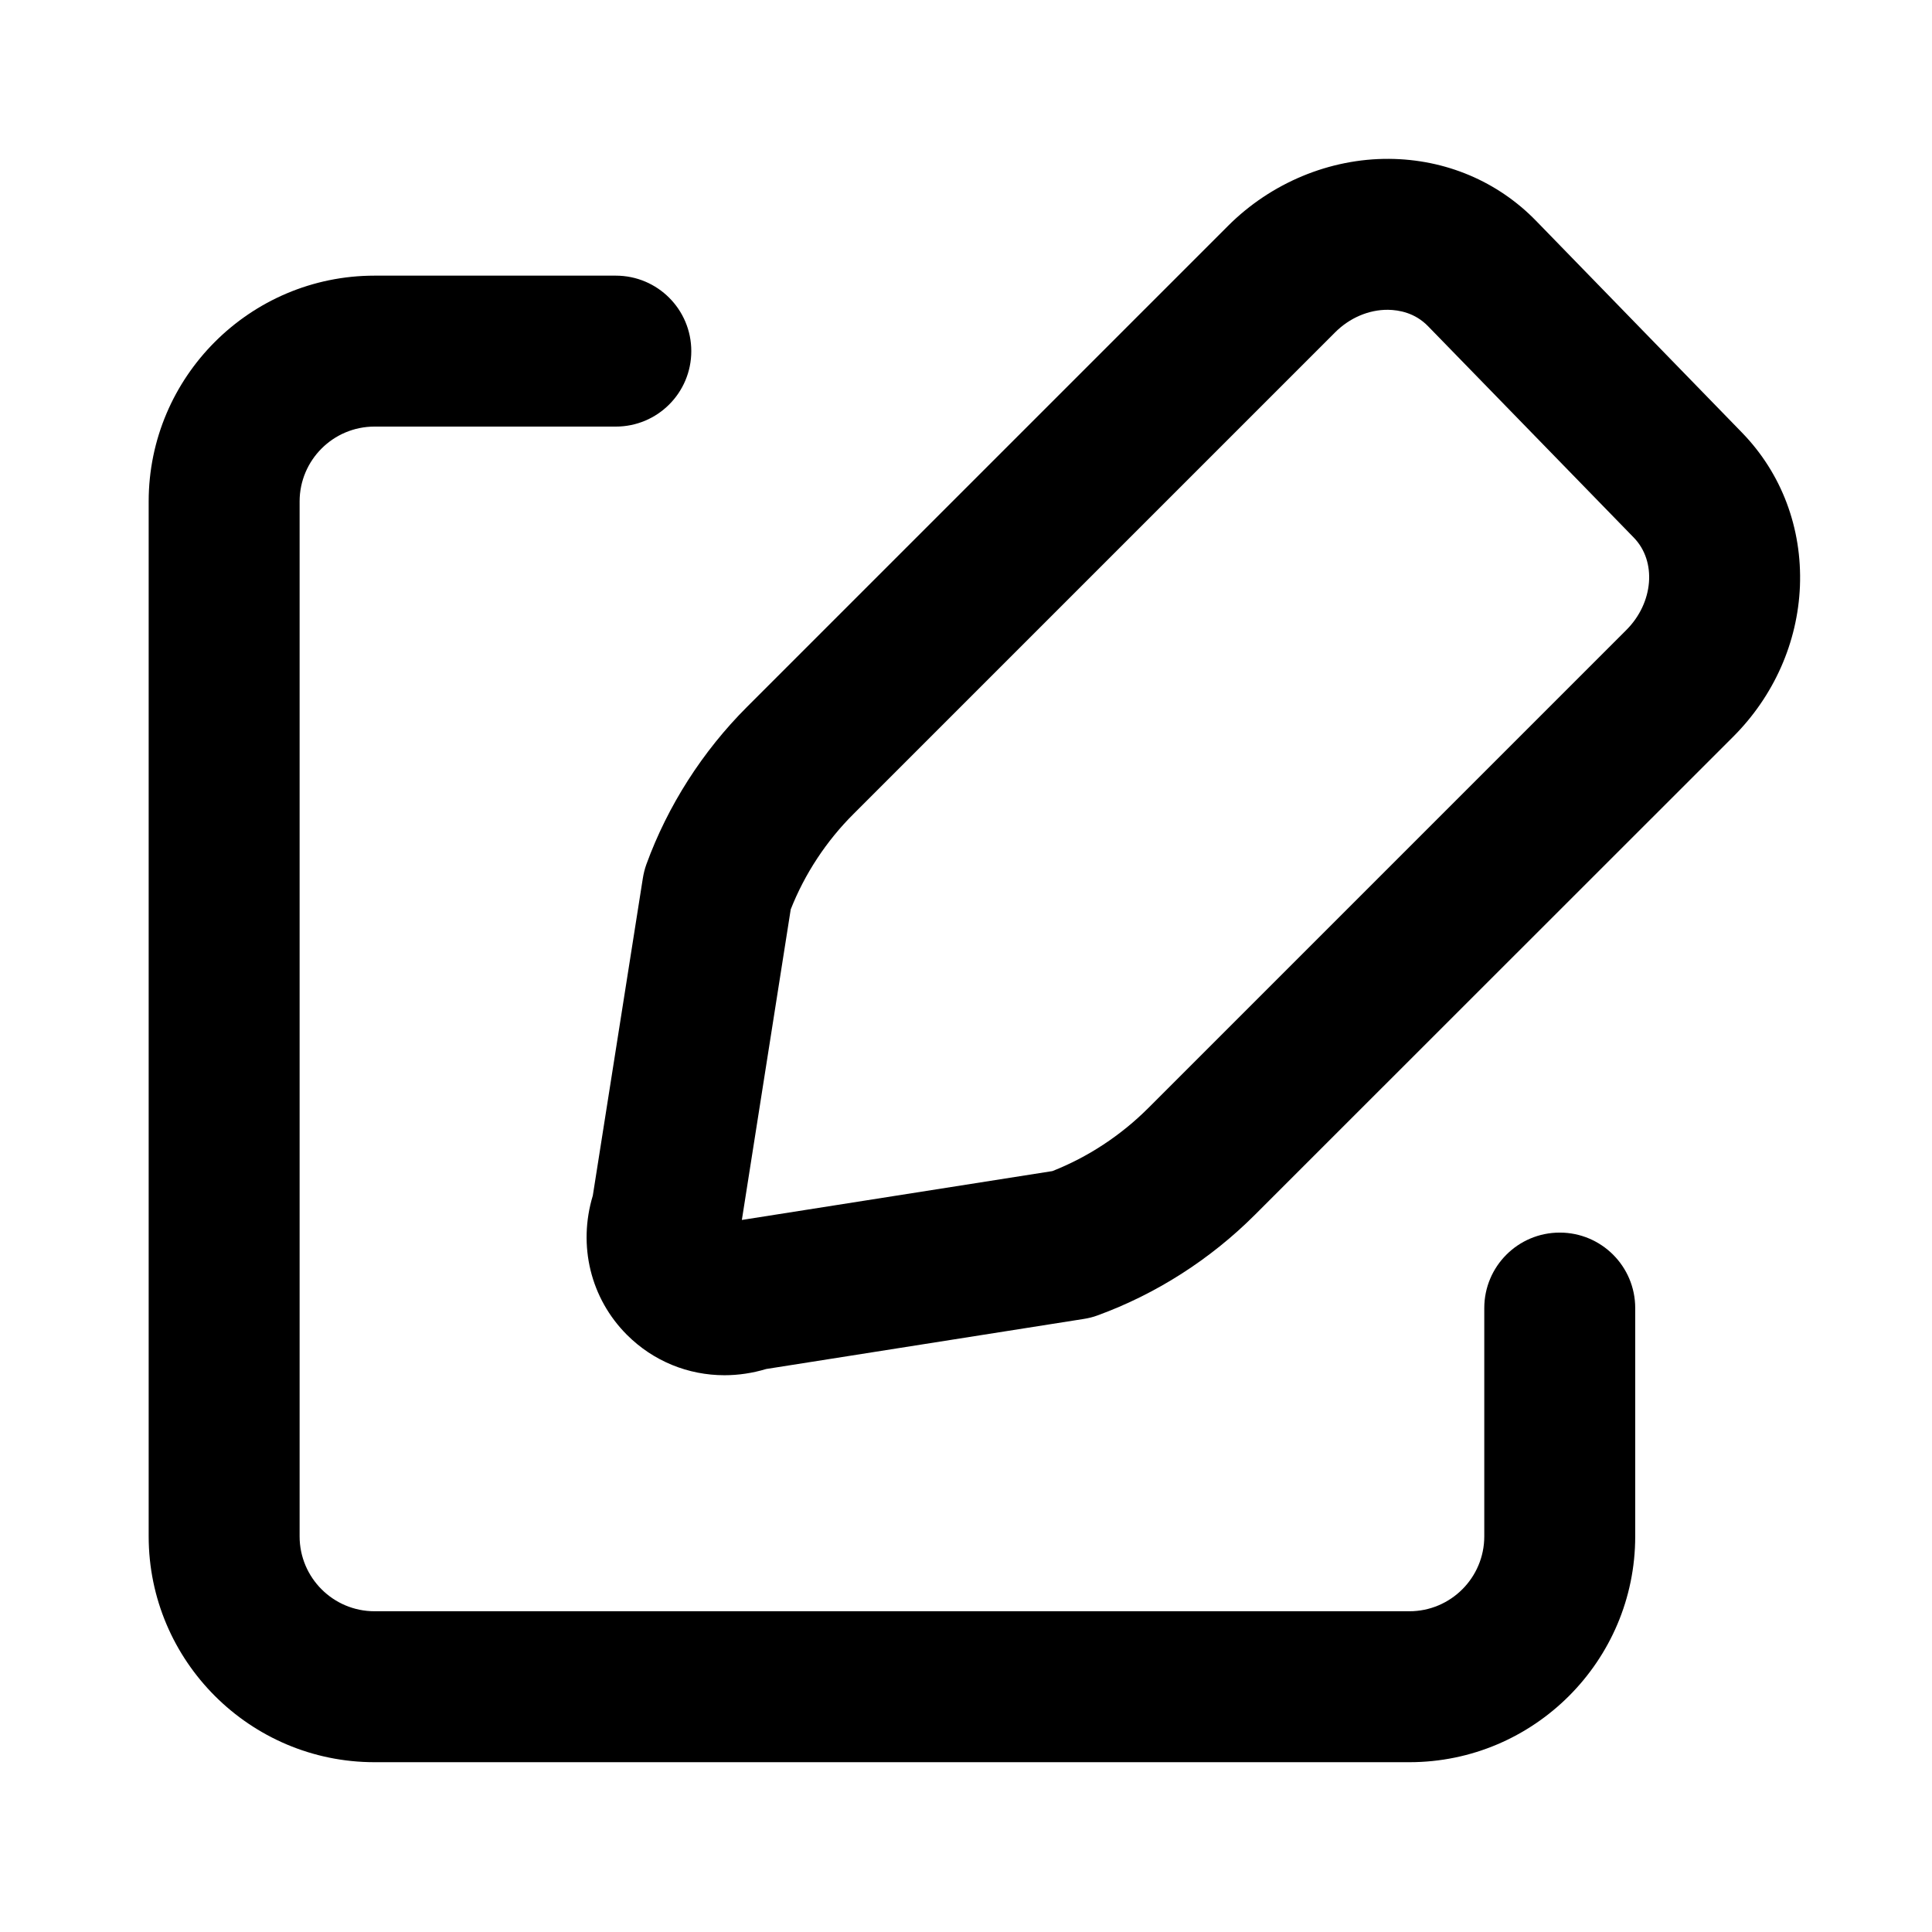 <?xml version="1.0" standalone="no"?><!DOCTYPE svg PUBLIC "-//W3C//DTD SVG 1.1//EN" "http://www.w3.org/Graphics/SVG/1.1/DTD/svg11.dtd"><svg t="1607038554103" class="icon" viewBox="0 0 1024 1024" version="1.1" xmlns="http://www.w3.org/2000/svg" p-id="1887" xmlns:xlink="http://www.w3.org/1999/xlink" width="200" height="200"><defs><style type="text/css">@font-face { font-weight: 400; font-style: normal; font-family: Circular-Loom; src: url("https://cdn.loom.com/assets/fonts/circular/CircularXXWeb-Book-cd7d2bcec649b1243839a15d5eb8f0a3.woff2") format("woff2"); }
@font-face { font-weight: 500; font-style: normal; font-family: Circular-Loom; src: url("https://cdn.loom.com/assets/fonts/circular/CircularXXWeb-Medium-d74eac43c78bd5852478998ce63dceb3.woff2") format("woff2"); }
@font-face { font-weight: 700; font-style: normal; font-family: Circular-Loom; src: url("https://cdn.loom.com/assets/fonts/circular/CircularXXWeb-Bold-83b8ceaf77f49c7cffa44107561909e4.woff2") format("woff2"); }
@font-face { font-weight: 900; font-style: normal; font-family: Circular-Loom; src: url("https://cdn.loom.com/assets/fonts/circular/CircularXXWeb-Black-bf067ecb8aa777ceb6df7d72226febca.woff2") format("woff2"); }
</style></defs><path d="M747 934H198.5c-66 0-119.7-53.7-119.7-119.7V265.8c0-66 53.7-119.7 119.7-119.7h127.9c22.1 0 40 17.9 40 40s-17.9 40-40 40H198.5c-21.9 0-39.7 17.8-39.7 39.7v548.5c0 21.9 17.8 39.7 39.7 39.7H747c21.9 0 39.7-17.8 39.7-39.7v-121c0-22.1 17.9-40 40-40s40 17.9 40 40v121c0 66-53.7 119.7-119.7 119.7z" p-id="1888"></path><path d="M384 728.9c-19.2 0-37.7-7.4-51.7-21.4-19.3-19.3-26.1-47.3-18.1-73.8l26.5-168.1c0.4-2.5 1-5 1.9-7.5 11.3-31 29.7-59.8 53.3-83.4l255-255c22.8-22.8 53.9-35.7 85.3-35.5 29.9 0.2 57.6 11.9 78 32.9l109.1 112.2c21 21.6 31.9 50.6 30.7 81.4-1.2 29.8-13.8 58.2-35.4 79.8L665.1 643.9c-23.6 23.6-52.4 42-83.4 53.3-2.4 0.9-4.9 1.5-7.5 1.9l-168.1 26.5c-7.3 2.2-14.8 3.3-22.1 3.3zM419.1 482l-25.9 164.6 164.6-25.9c18.8-7.4 36.3-18.9 50.8-33.4L862 333.9c14.4-14.4 16.2-36.3 4-48.9L756.9 172.9c-6.9-7.1-15.3-8.6-21.2-8.7-10.2-0.1-20.5 4.3-28.2 12.1l-255 255c-14.5 14.4-26 31.9-33.4 50.7z" p-id="1889"></path></svg>